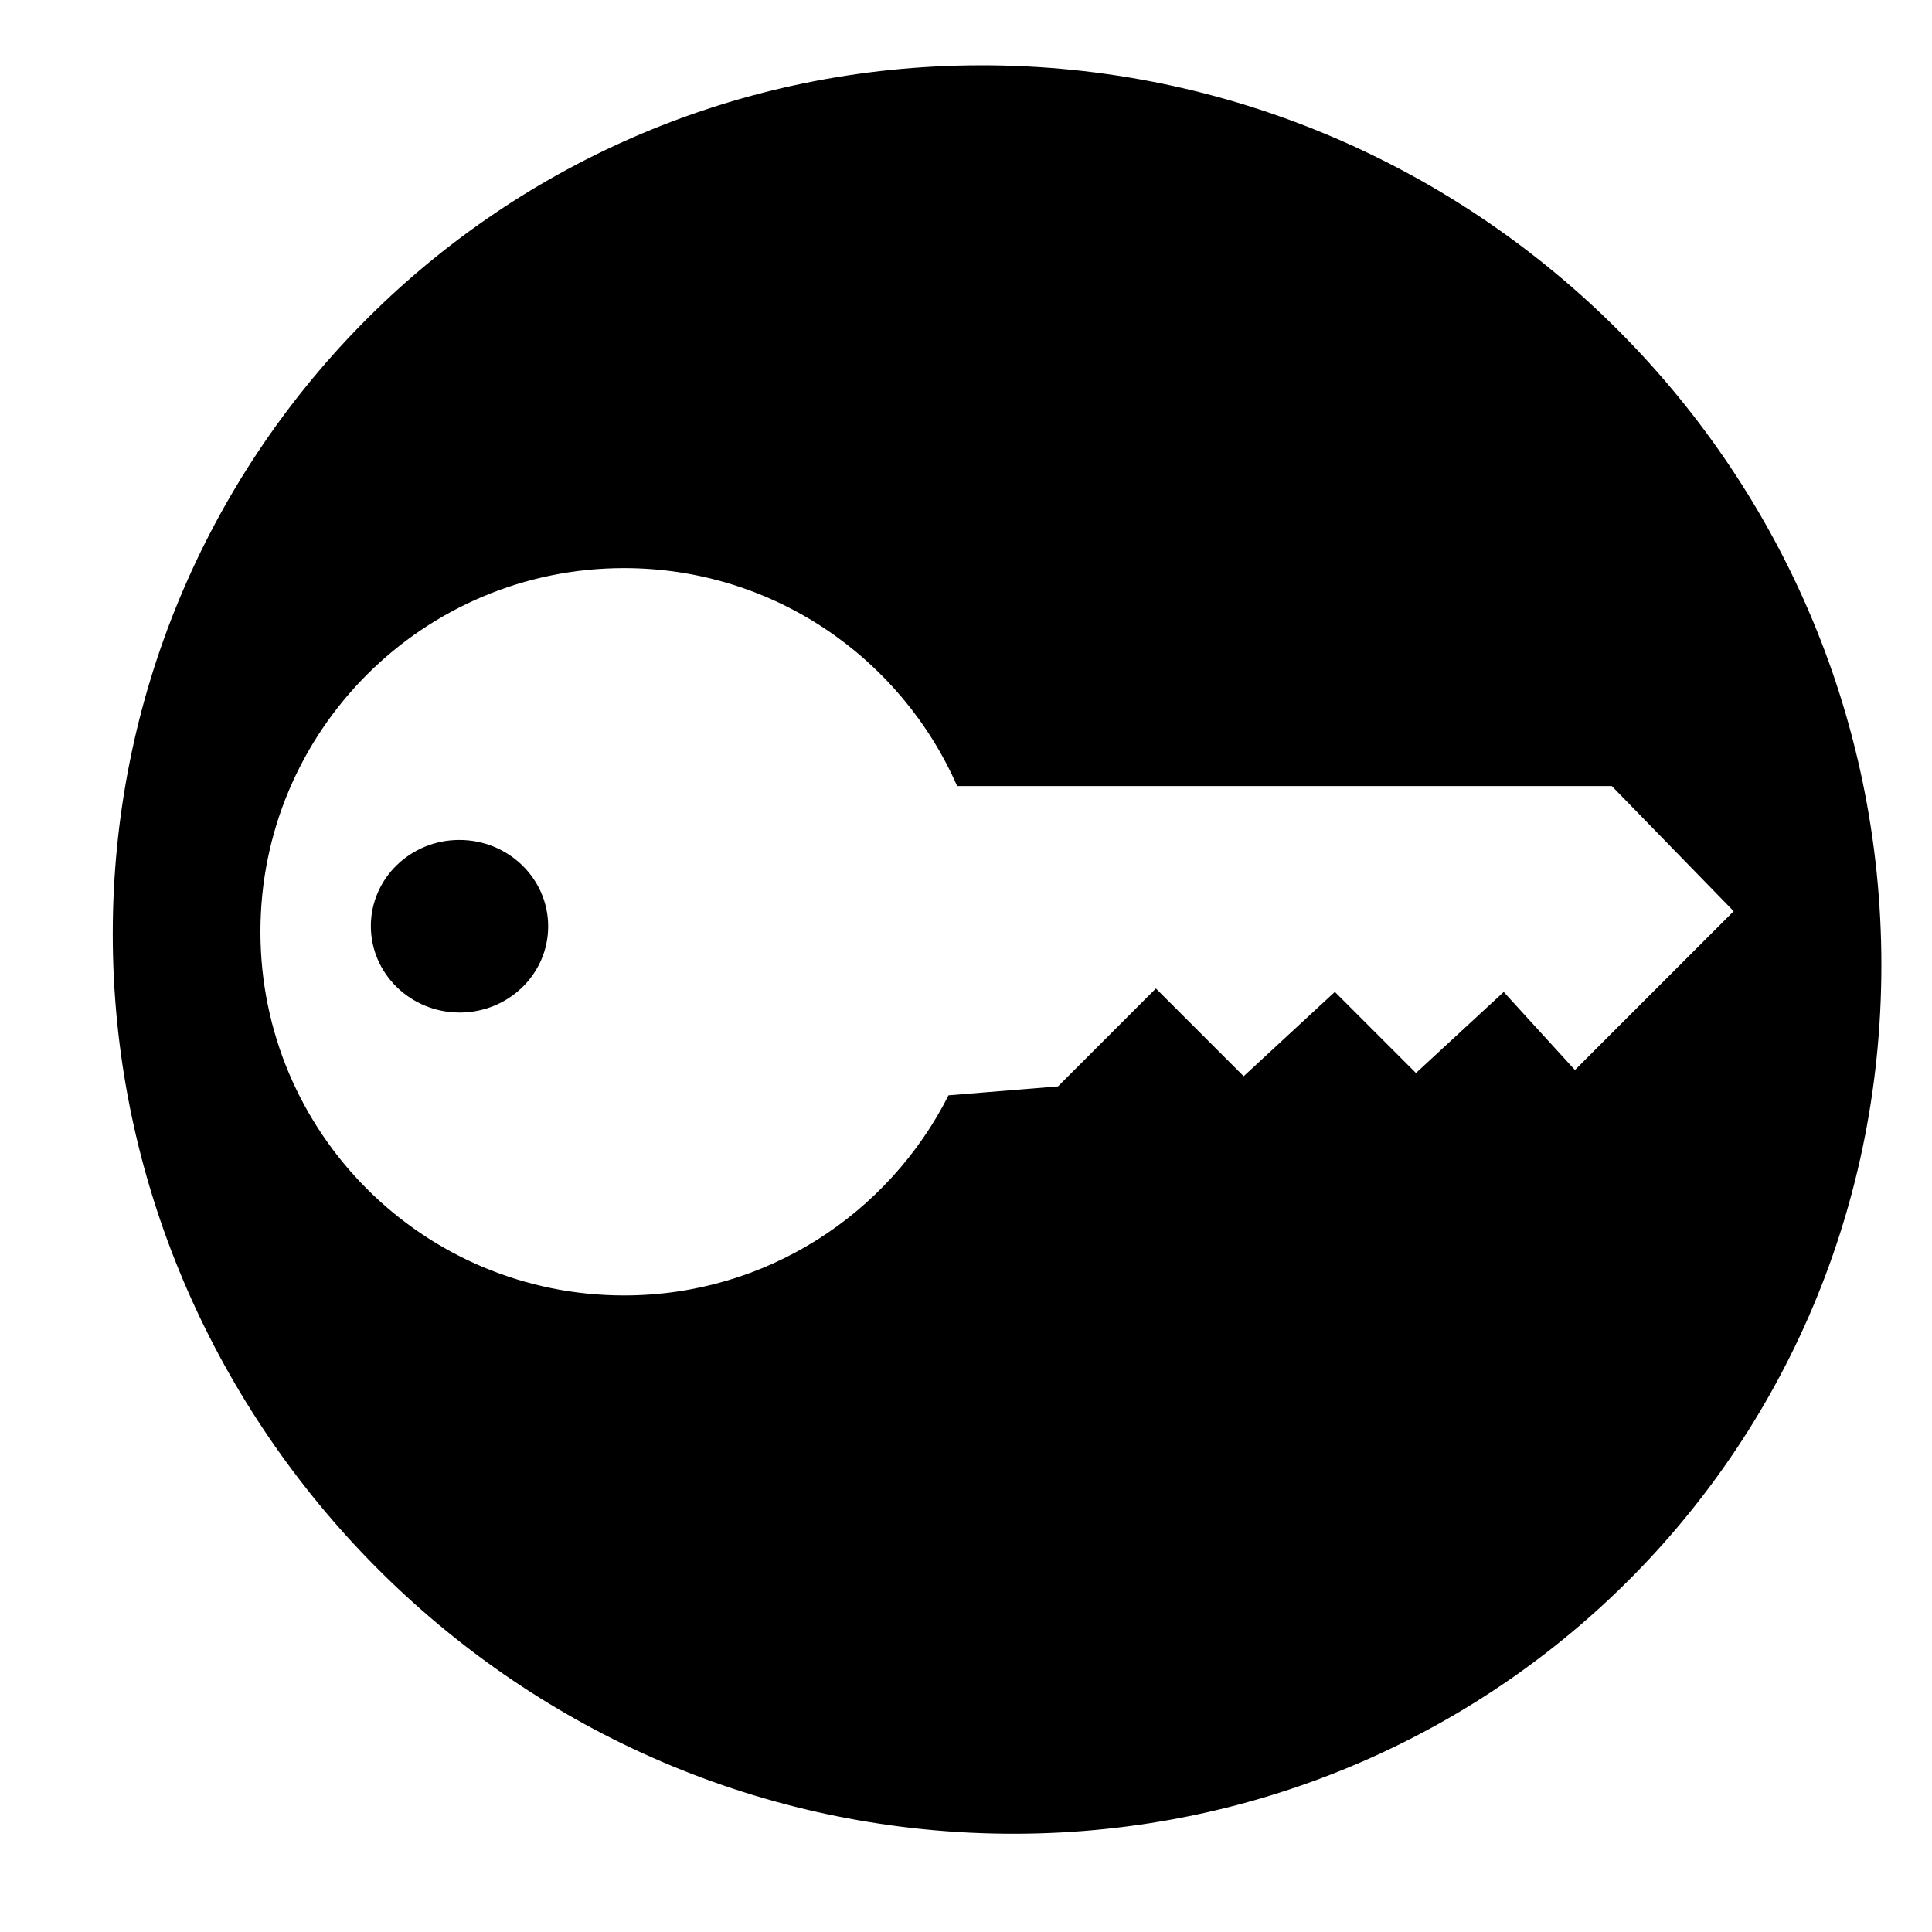 <?xml version="1.0" encoding="utf-8"?>
<!-- Generator: Adobe Illustrator 16.0.0, SVG Export Plug-In . SVG Version: 6.00 Build 0)  -->
<!DOCTYPE svg PUBLIC "-//W3C//DTD SVG 1.1//EN" "http://www.w3.org/Graphics/SVG/1.1/DTD/svg11.dtd">
<svg version="1.1" id="Layer_1" xmlns="http://www.w3.org/2000/svg" xmlns:xlink="http://www.w3.org/1999/xlink" x="0px" y="0px"
	 width="60px" height="60px" viewBox="0 0 60 60" enable-background="new 0 0 60 60" xml:space="preserve">
<path d="M30.09,2.031C15.2,2.241,3.502,14.314,3.502,29.003c0,14.688,11.698,27.173,26.588,27.911
	c15.421,0.763,28.338-11.289,28.338-26.941C58.429,14.317,45.512,1.811,30.09,2.031z M48.911,33.23l-2.212-2.424l-2.725,2.517
	l-2.519-2.519l-2.832,2.619l-2.726-2.725l-3.04,3.041l-3.399,0.277c-1.861,3.683-5.669,6.215-10.077,6.215
	c-6.237,0-11.293-5.057-11.293-11.295c0-6.236,5.057-11.293,11.293-11.293c4.627,0,8.599,2.787,10.344,6.769h18.781h1.55
	l3.785,3.887L48.911,33.23z"/>
<path d="M17.024,28.769c0,1.486-1.24,2.683-2.763,2.676c-1.518-0.008-2.744-1.21-2.744-2.685s1.226-2.672,2.744-2.674
	C15.784,26.082,17.024,27.284,17.024,28.769z"/>
</svg>
